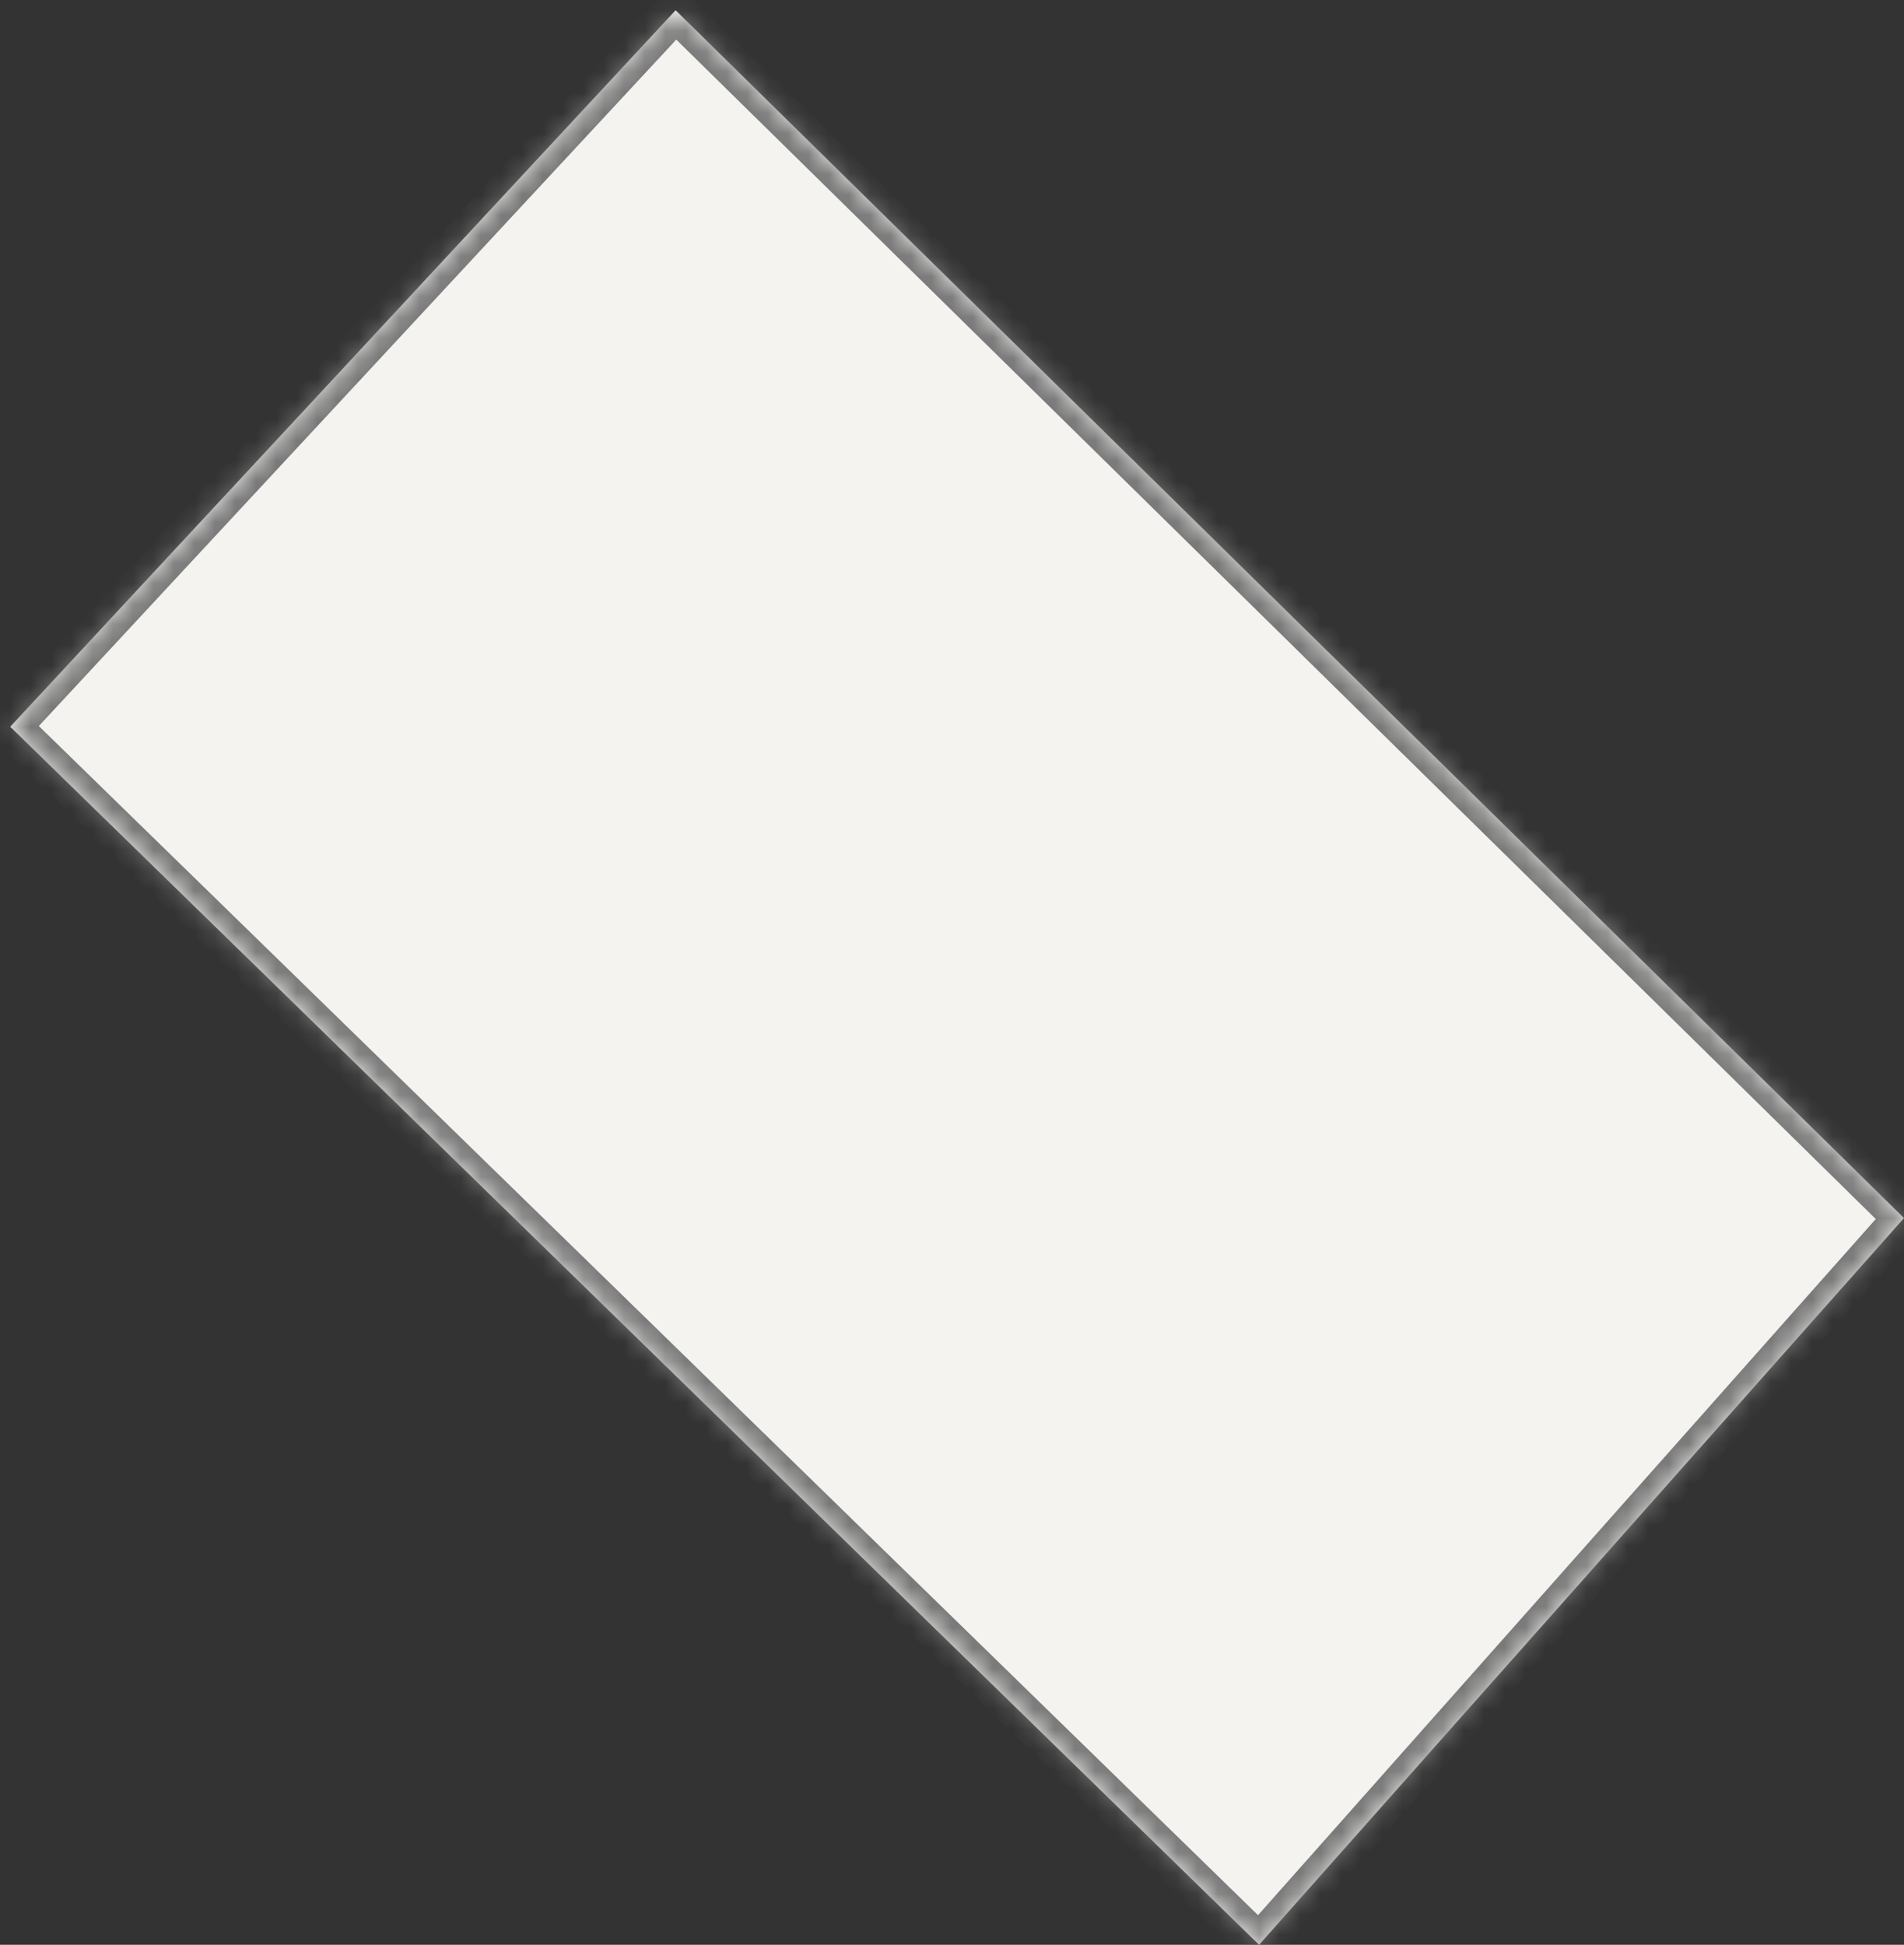 ﻿<?xml version="1.0" encoding="utf-8"?>
<svg version="1.1" xmlns:xlink="http://www.w3.org/1999/xlink" width="93px" height="95px" xmlns="http://www.w3.org/2000/svg">
  <rect width="100%" height="100%" fill="#333333" stroke="none"/>
  <defs>
    <mask fill="white" id="clip46">
      <path d="M 0.5 35.5  L 33 0.5  L 93 59.5  L 61.5 95  L 0.5 35.5  Z " fill-rule="evenodd" />
    </mask>
  </defs>
  <g transform="matrix(1 0 0 1 21 -368 )">
    <path d="M 0.5 35.5  L 33 0.5  L 93 59.5  L 61.5 95  L 0.5 35.5  Z " fill-rule="nonzero" fill="#f4f3f0" stroke="none" transform="matrix(1 0 0 1 -21 368 )" />
    <path d="M 0.5 35.5  L 33 0.5  L 93 59.5  L 61.5 95  L 0.5 35.5  Z " stroke-width="2" stroke="#797979" fill="none" transform="matrix(1 0 0 1 -21 368 )" mask="url(#clip46)" />
  </g>
</svg>